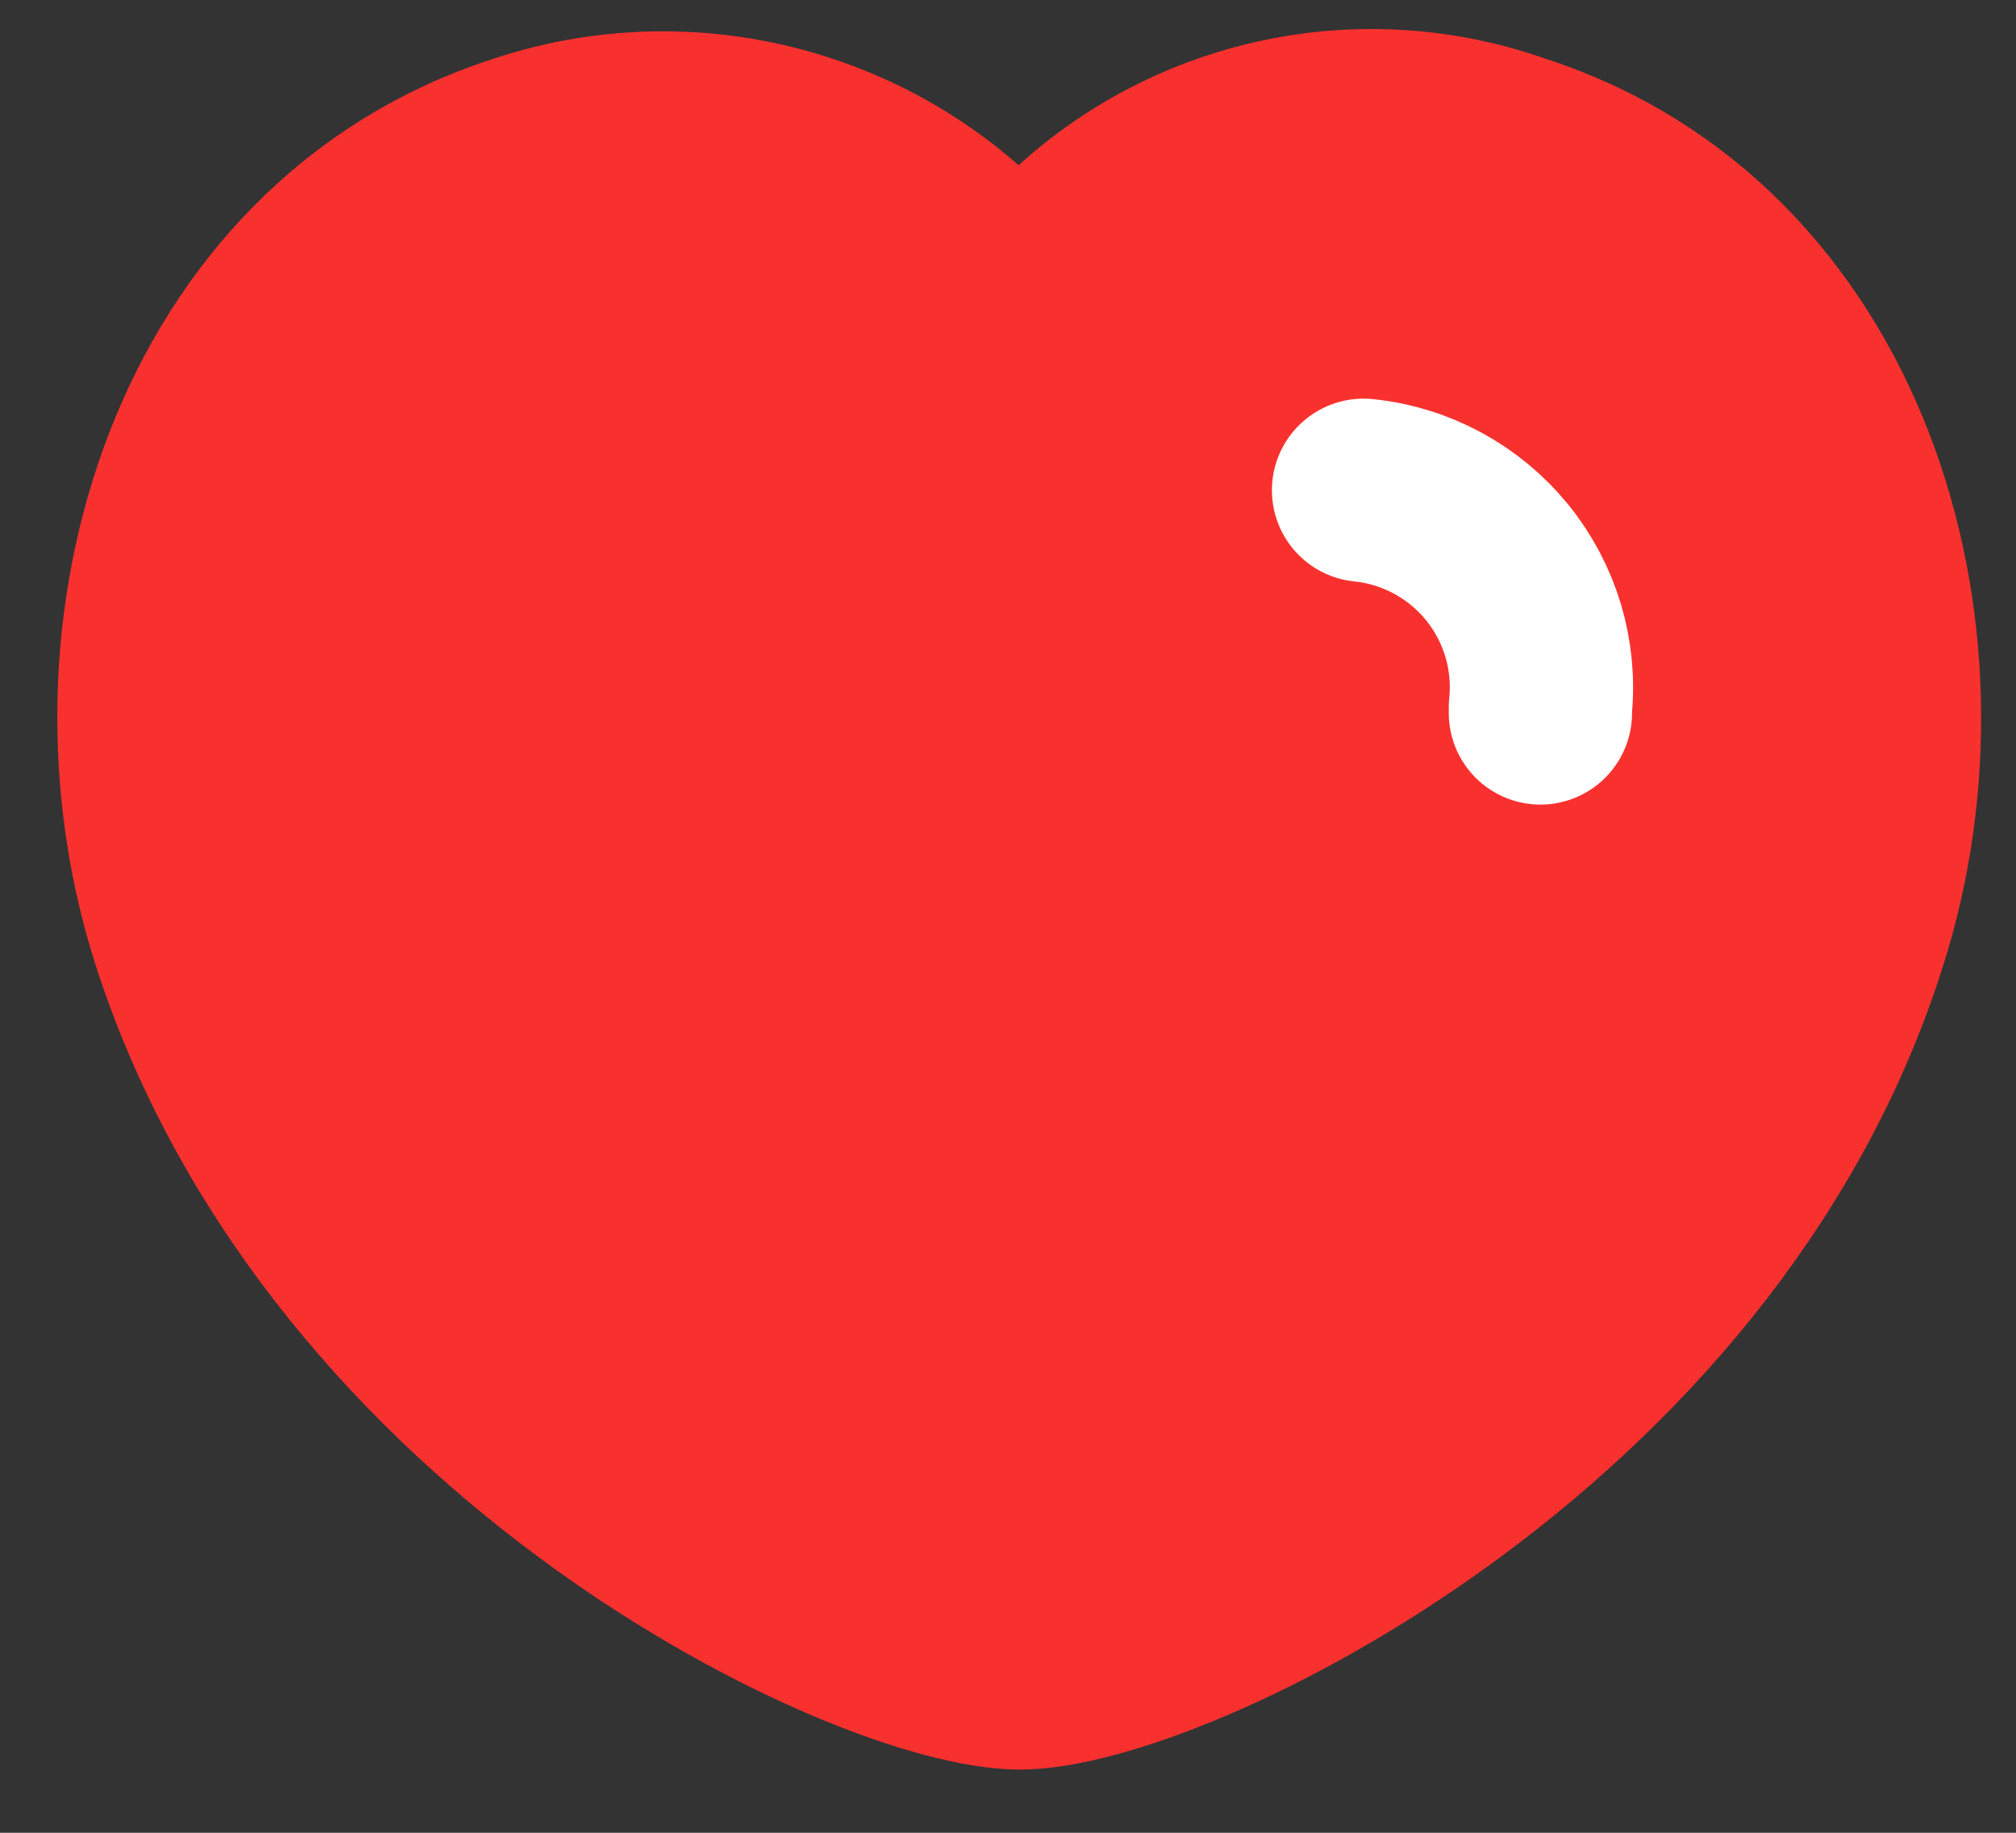 <?xml version="1.0" encoding="UTF-8"?>
<svg width="22px" height="20px" viewBox="0 0 22 20" version="1.1" xmlns="http://www.w3.org/2000/svg"
     xmlns:xlink="http://www.w3.org/1999/xlink">
    <rect x="0" y="0" width="22" height="20" fill="#333333" stroke="none"/>
    <title>Group_10</title>
    <g id="Page-1" stroke="none" stroke-width="1" fill="none" fill-rule="evenodd" stroke-linecap="round"
       stroke-linejoin="round">
        <g id="24x24-Fill-icon" transform="translate(-312.862, -5.988)" stroke-width="2">
            <g id="Group_10" transform="translate(314.487, 7.305)">
                <path d="M0.375,8.923 C-0.705,5.573 0.555,1.403 4.075,0.273 C6.06,-0.385 8.244,0.295 9.505,1.963 C10.735,0.258 12.943,-0.431 14.925,0.273 C18.435,1.403 19.695,5.573 18.625,8.923 C16.955,14.233 11.125,16.993 9.505,16.993 C7.885,16.993 2.115,14.293 0.375,8.923 Z"
                      id="Path_32" stroke="#F8312F" fill="#F8312F"></path>
                <path d="M13.255,4.033 C13.825,4.091 14.349,4.374 14.711,4.818 C15.073,5.263 15.244,5.833 15.185,6.403 L15.185,6.463"
                      id="Path_33" stroke="#FFFFFF"></path>
            </g>
        </g>
    </g>
</svg>
